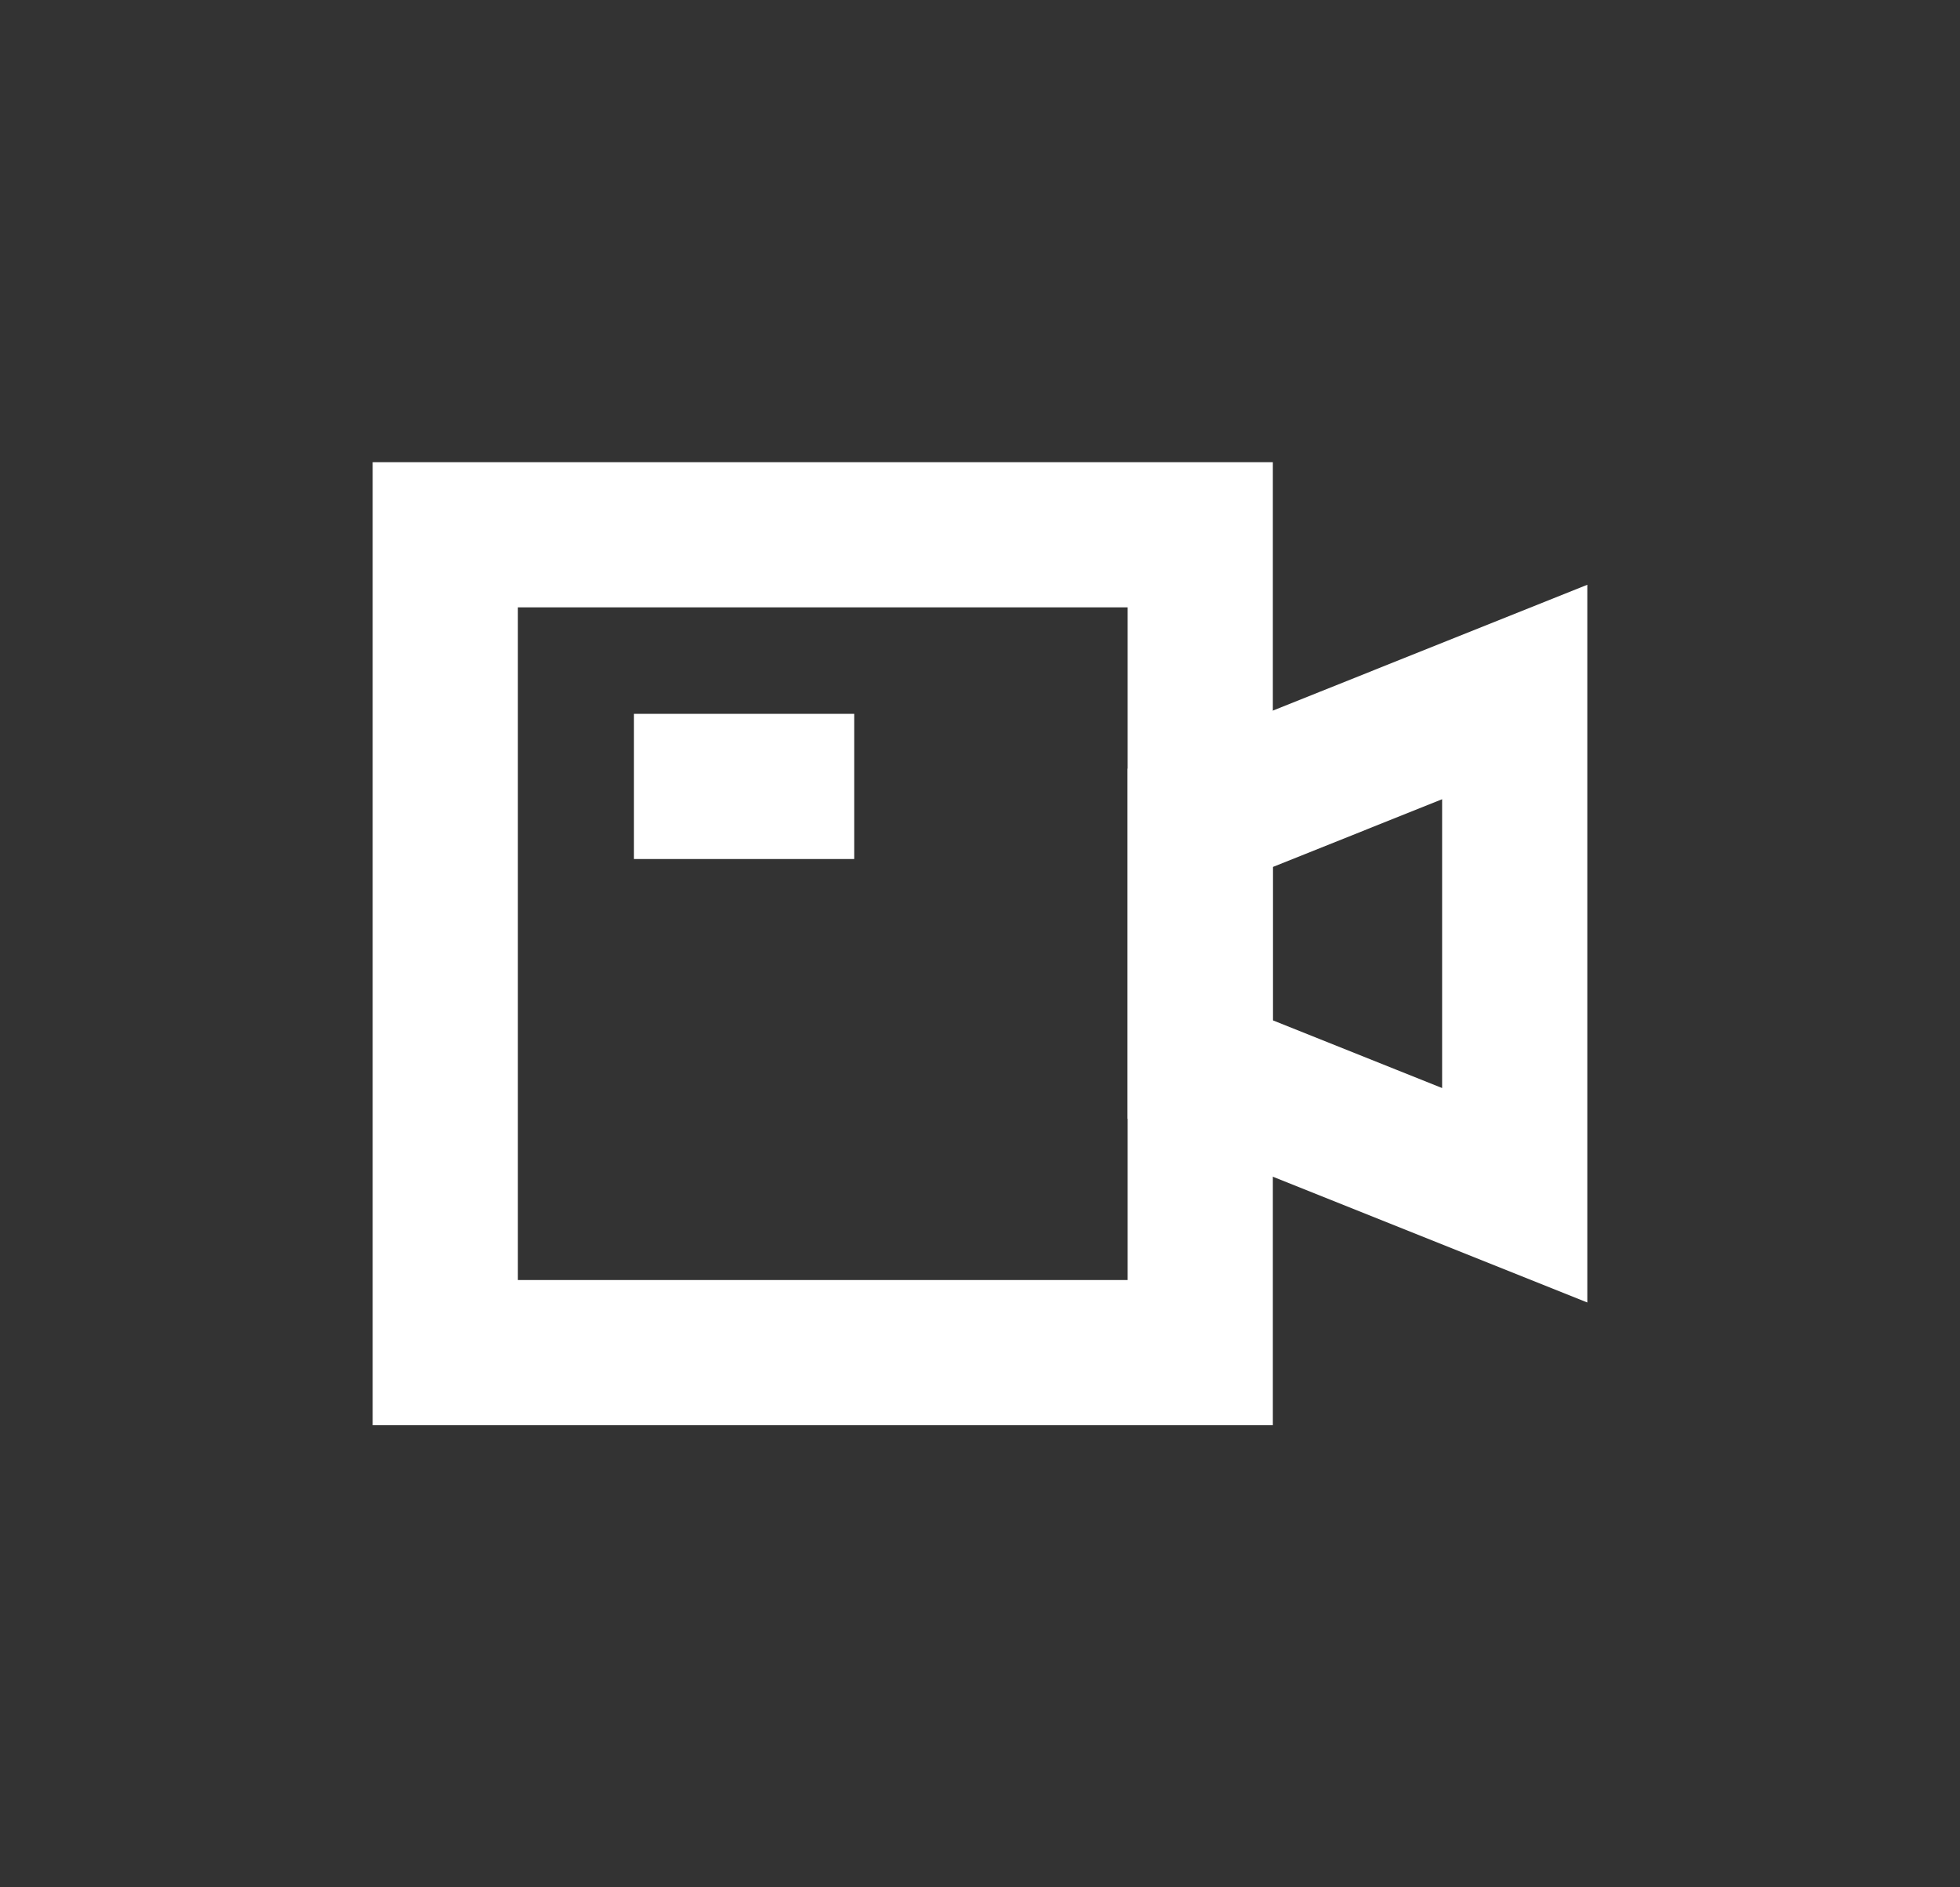 <svg width="27" height="26" viewBox="0 0 27 26" fill="none" xmlns="http://www.w3.org/2000/svg">
<rect x="0" y="0" width="27" height="26" fill="#333333" stroke="none"/>
<rect x="6.134" y="7.367" width="10.4" height="11.267" stroke="white" stroke-width="2"/>
<path d="M16.533 11.267L20.866 9.533V16.466L16.533 14.733V11.267Z" stroke="white" stroke-width="2"/>
<path d="M8.733 10.834H11.767" stroke="white" stroke-width="2"/>
</svg>
